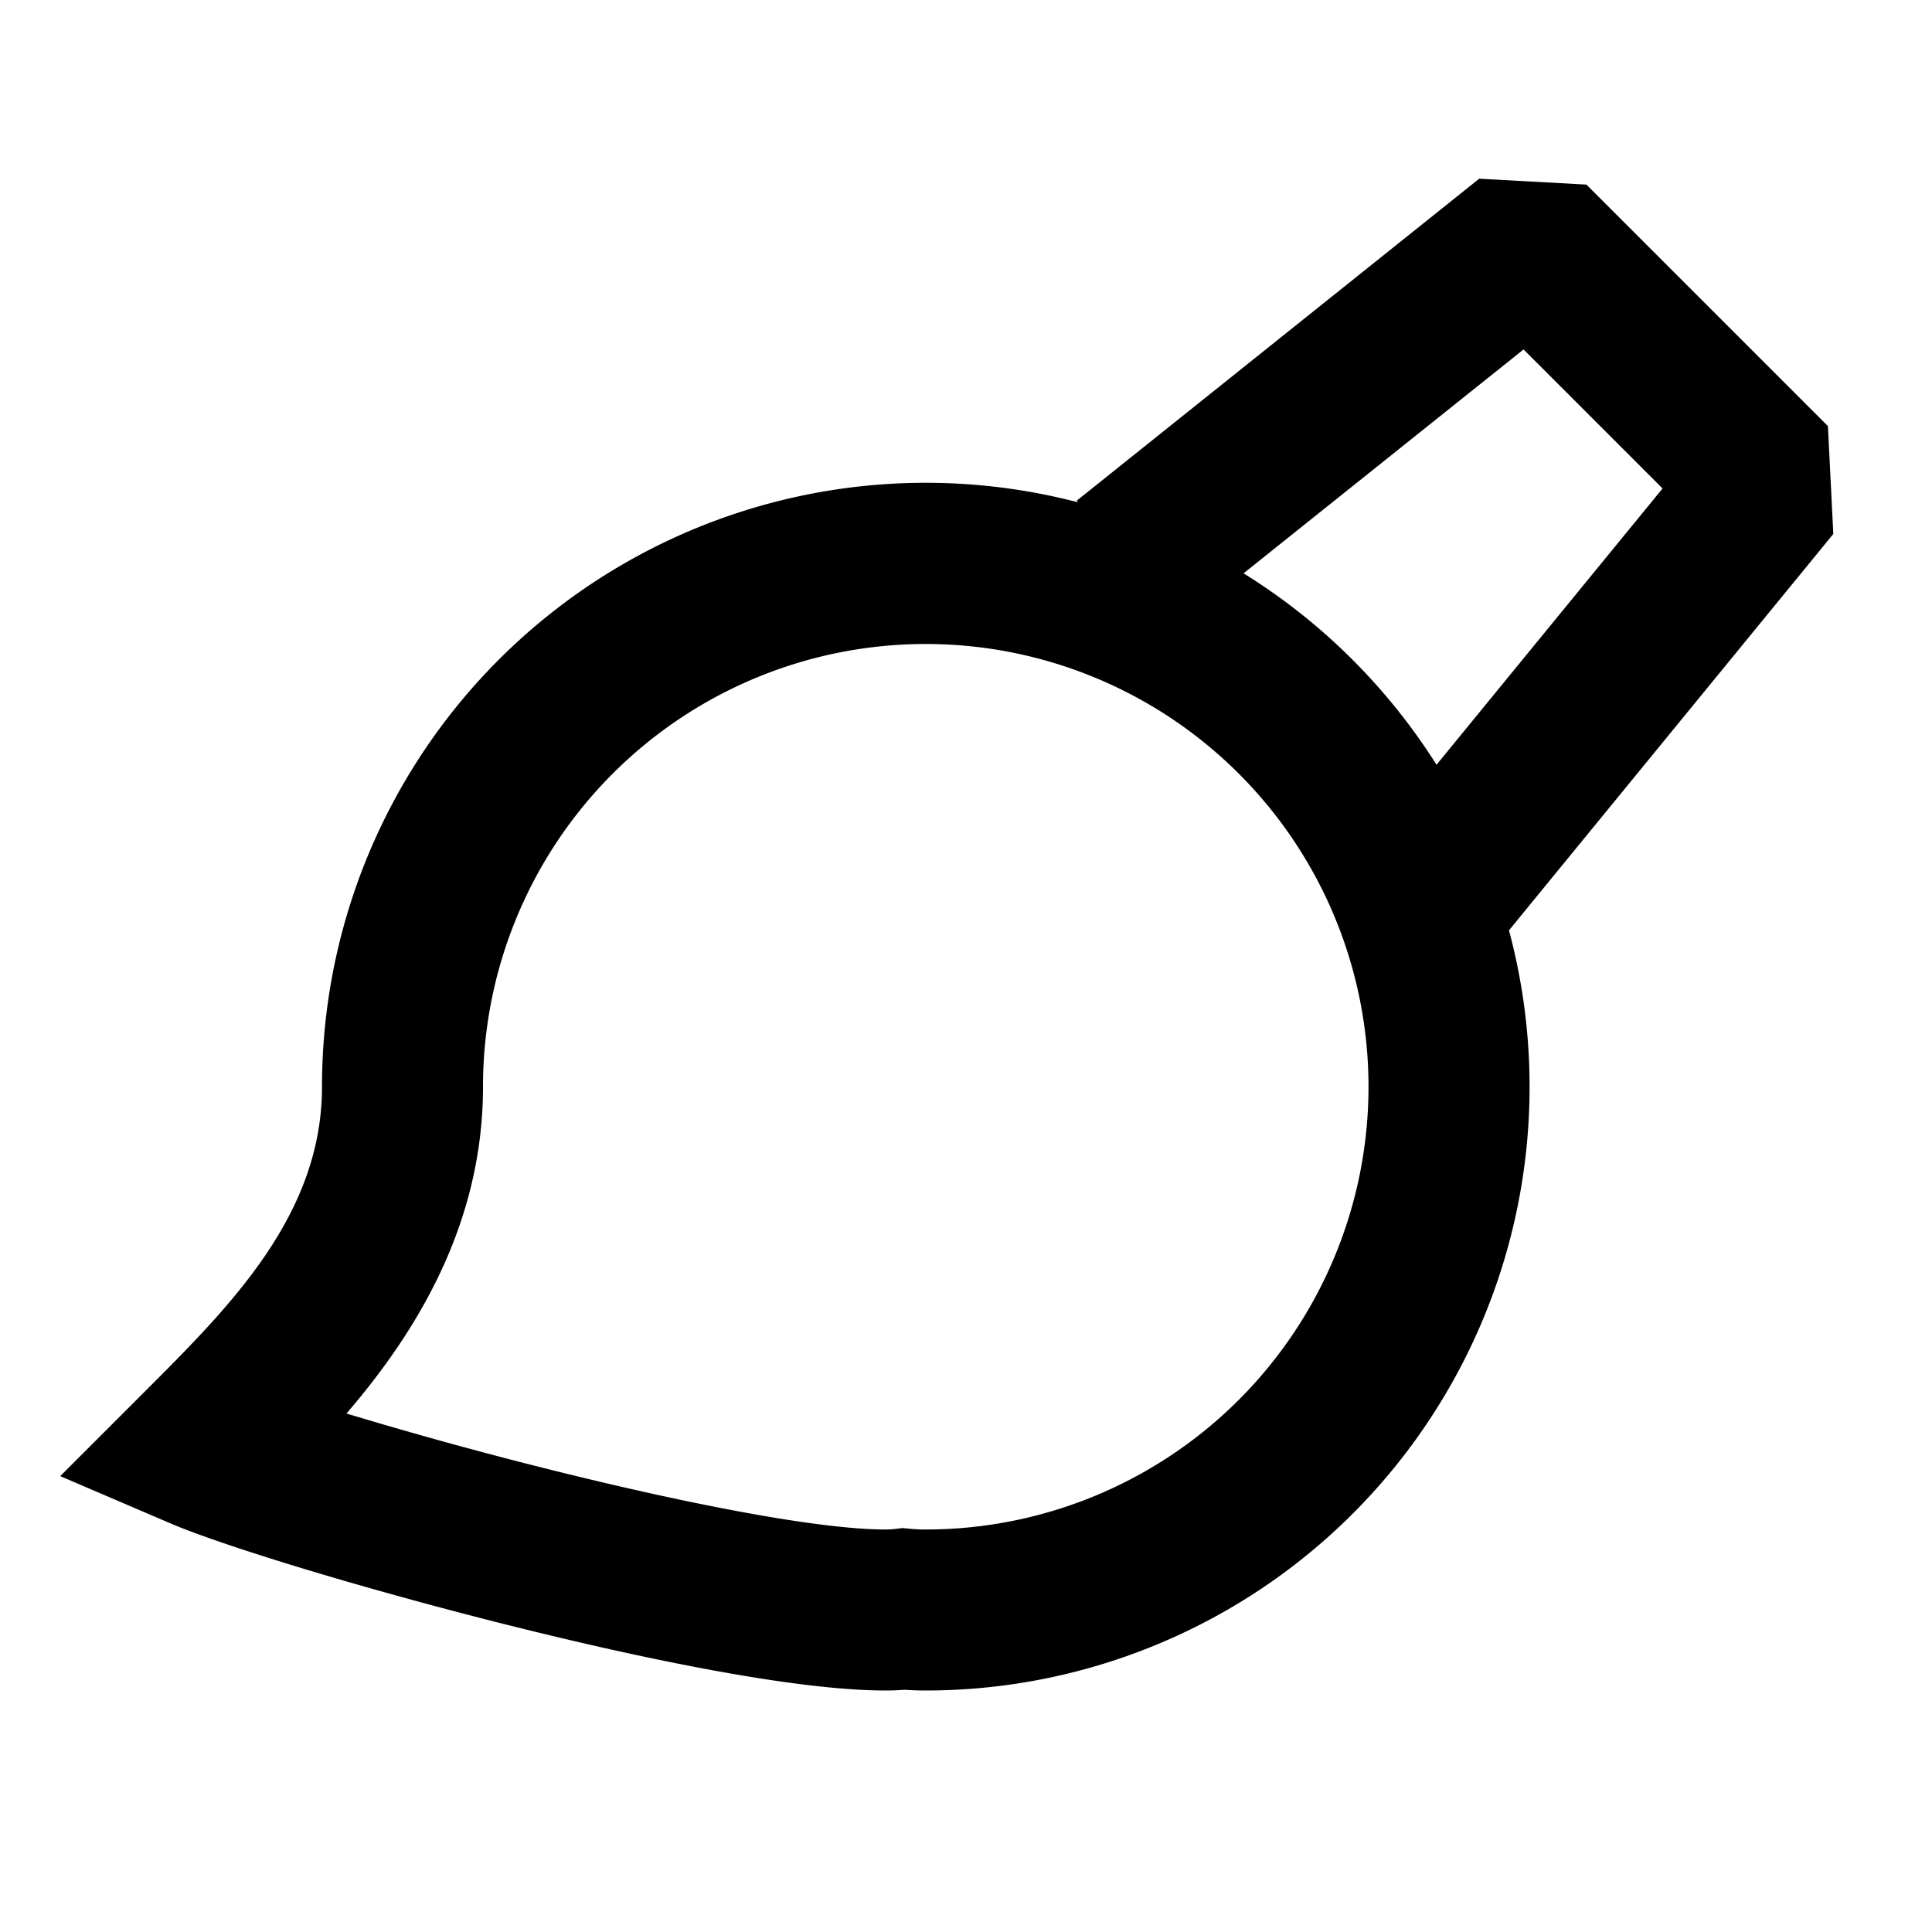 <svg xmlns="http://www.w3.org/2000/svg" width="24" height="24" fill="none">
  <path
    fill="currentColor"
    d="m13.392 6.24-.017-.02 5-4 1.332.073 3 3 .067 1.34-4.029 4.924A7.5 7.5 0 0 1 11.5 21q-.133 0-.265-.009A3 3 0 0 1 11 21c-1.144 0-3.095-.41-4.808-.843-1.73-.438-3.424-.954-4.086-1.238l-1.358-.582 1.055-1.055C2.866 16.22 4 15.087 4 13.5a7.5 7.5 0 0 1 9.392-7.26m2.056.882A7.54 7.54 0 0 1 17.845 9.5l2.808-3.432-1.727-1.727zM6 13.5c0 1.734-.854 3.08-1.696 4.059a54 54 0 0 0 2.378.659C8.428 18.66 10.143 19 11 19a1 1 0 0 0 .11-.006l.104-.012.103.01q.09.008.183.008A5.5 5.5 0 1 0 6 13.5"
  />
</svg>
